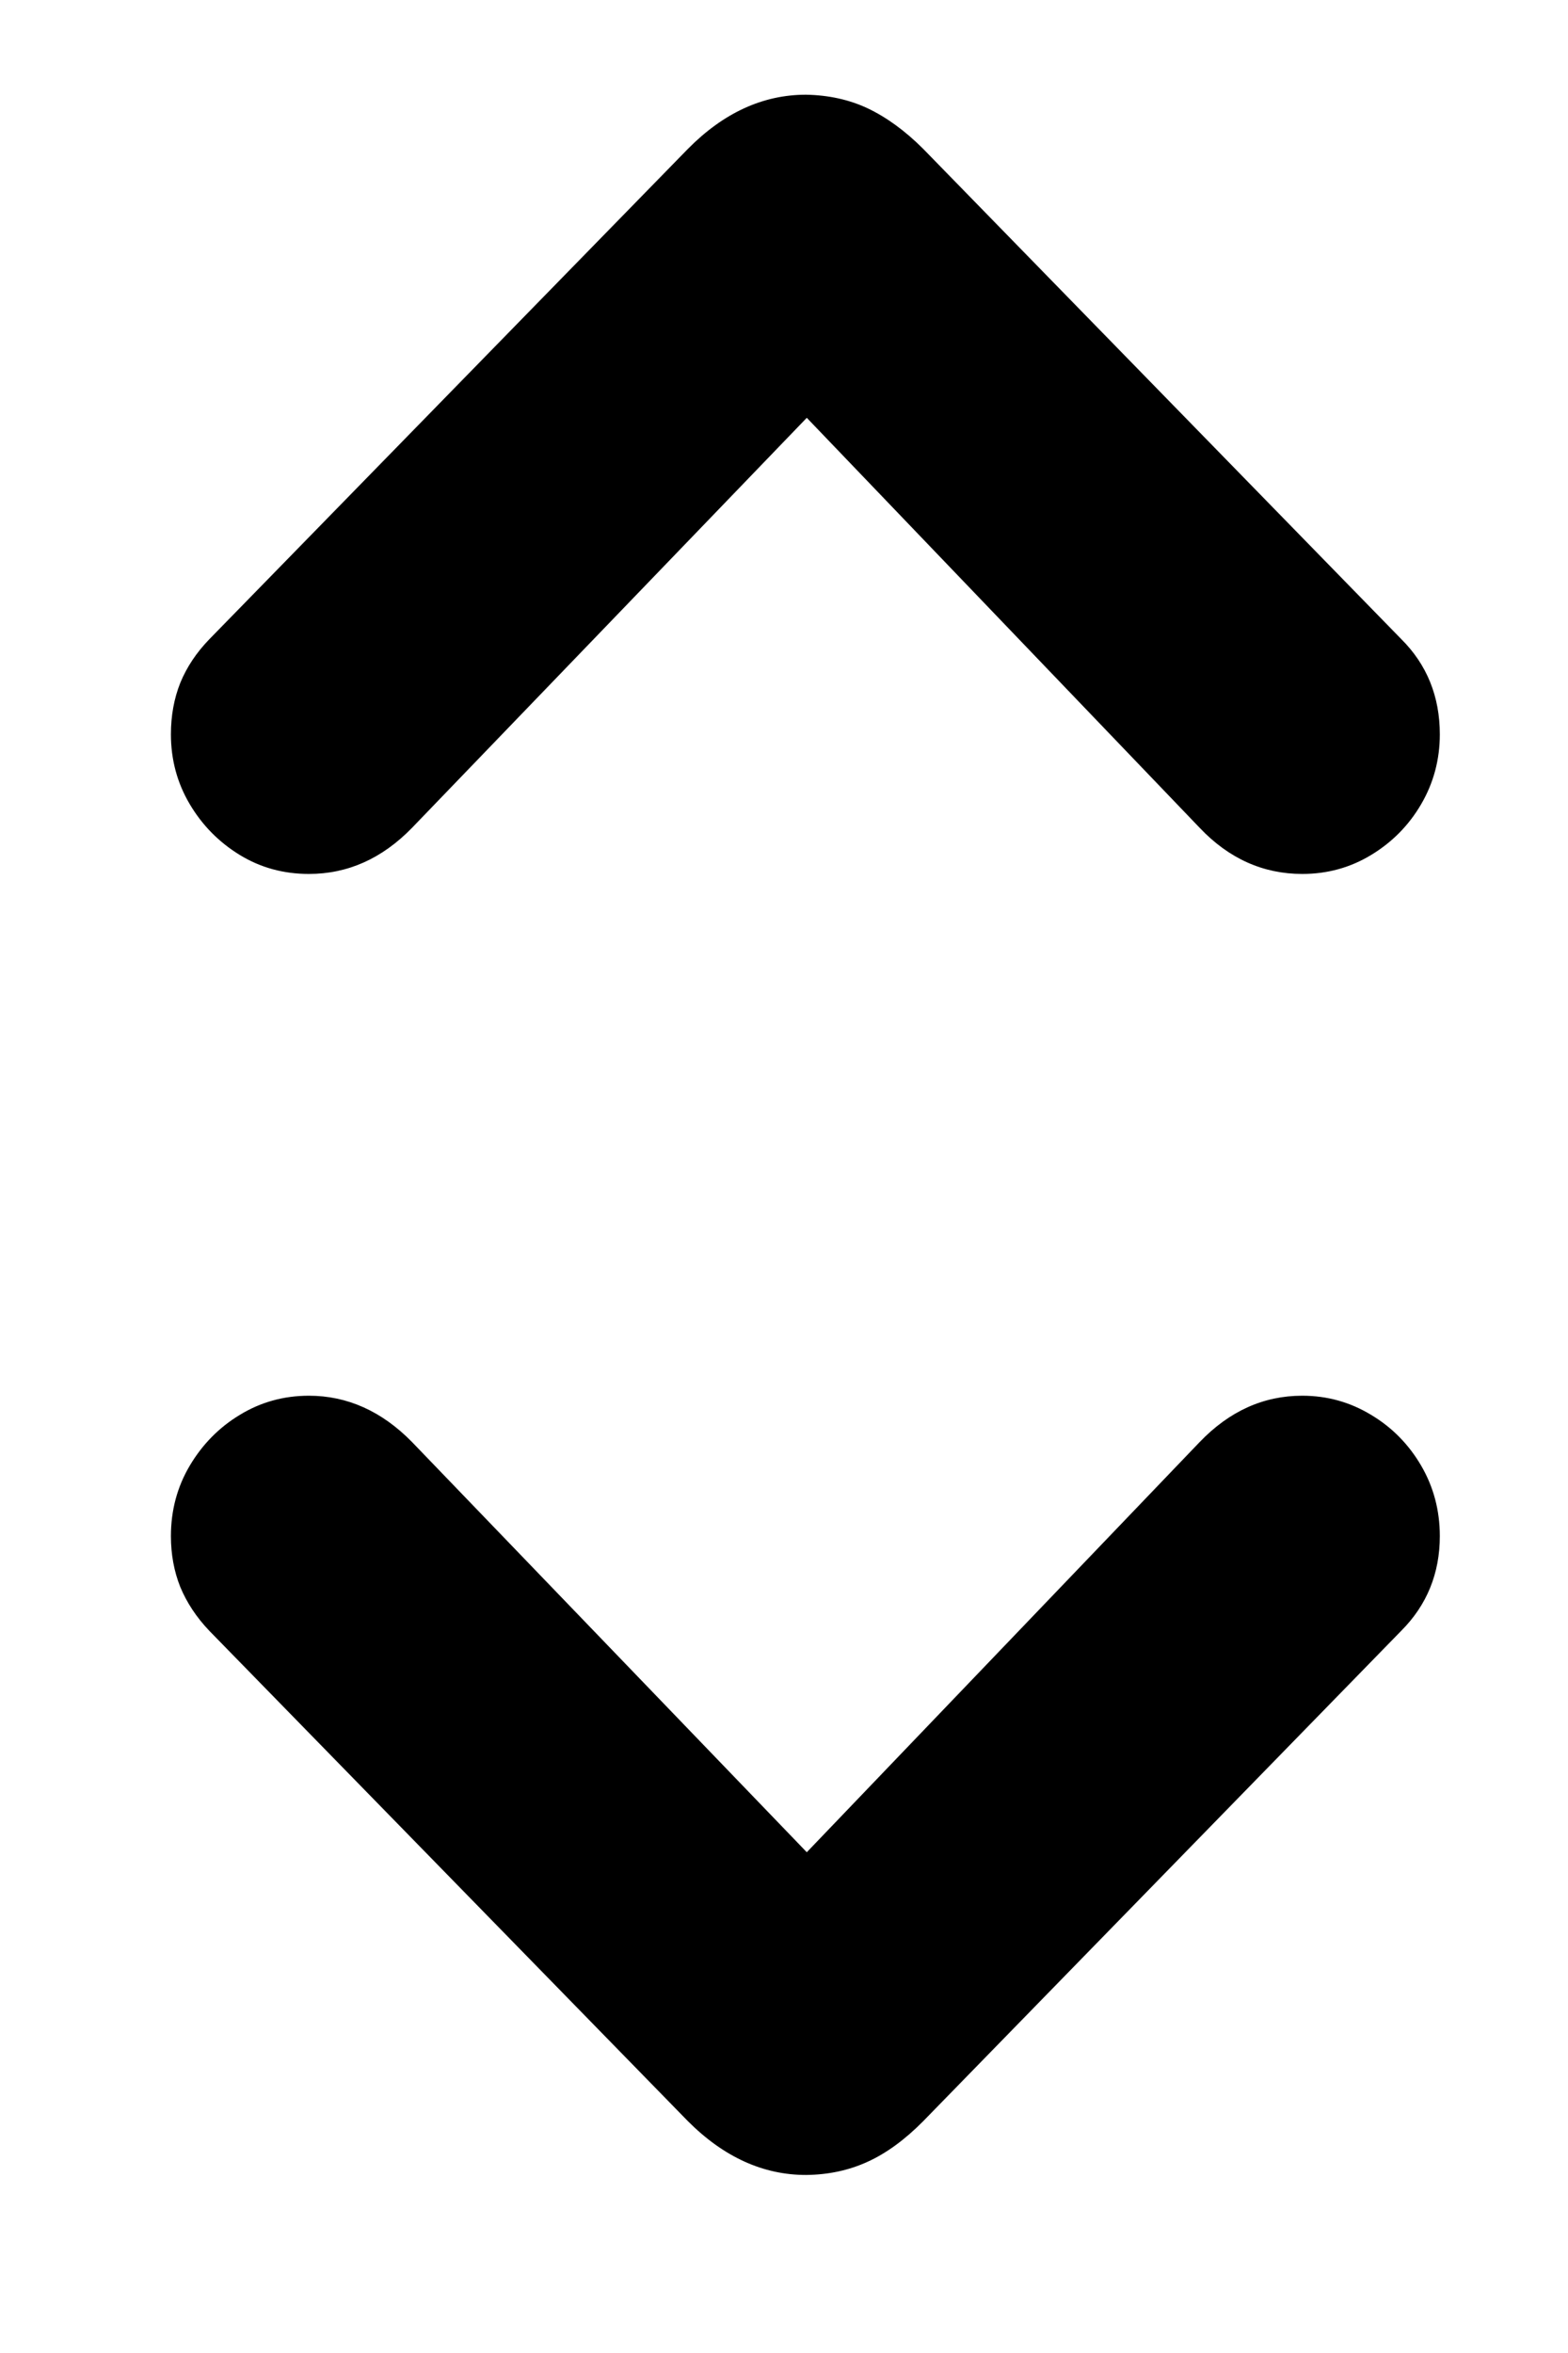 <?xml version="1.0" encoding="UTF-8"?>
<svg width="8px" height="12px" viewBox="0 0 8 12" version="1.1" xmlns="http://www.w3.org/2000/svg" xmlns:xlink="http://www.w3.org/1999/xlink">
    <title>arrow control icon</title>
    <g id="Components" stroke="none" stroke-width="1" fill="none" fill-rule="evenodd">
        <g id="Components---Bars,-Controls,-Menus,-and-Lists" transform="translate(-671, -994)" fill="#000000" fill-rule="nonzero">
            <g id="Controls" transform="translate(20, 957)">
                <g id="Pop-Up-Button" transform="translate(599, 33)">
                    <g id="Pop-Up-Button---Enabled-with-Color" transform="translate(1, 0)">
                        <g id="PopUpButton---No-Color" transform="translate(47, 2)">
                            <path d="M8.112,13.092 C8.227,13.091 8.332,13.068 8.426,13.025 C8.521,12.982 8.616,12.913 8.71,12.818 L11.149,10.317 C11.28,10.186 11.346,10.024 11.346,9.834 C11.346,9.703 11.314,9.583 11.251,9.475 C11.188,9.367 11.103,9.28 10.996,9.216 C10.889,9.151 10.772,9.118 10.644,9.118 C10.446,9.118 10.272,9.197 10.121,9.354 L8.011,11.556 L8.222,11.556 L6.102,9.354 C5.948,9.197 5.772,9.118 5.576,9.118 C5.447,9.118 5.329,9.151 5.223,9.216 C5.117,9.28 5.032,9.367 4.968,9.475 C4.904,9.583 4.872,9.703 4.872,9.834 C4.872,9.927 4.888,10.014 4.92,10.094 C4.953,10.173 5.002,10.248 5.069,10.318 L7.51,12.818 C7.693,13.001 7.894,13.092 8.112,13.092 Z M5.069,5.259 L7.51,2.759 C7.692,2.575 7.893,2.483 8.112,2.483 C8.227,2.485 8.332,2.508 8.426,2.552 C8.521,2.597 8.616,2.665 8.71,2.759 L11.149,5.259 C11.28,5.389 11.346,5.552 11.346,5.745 C11.346,5.874 11.314,5.993 11.251,6.101 C11.188,6.209 11.103,6.295 10.996,6.36 C10.889,6.425 10.772,6.457 10.644,6.457 C10.445,6.457 10.27,6.379 10.121,6.222 L8.011,4.021 L8.222,4.021 L6.102,6.222 C5.949,6.379 5.774,6.457 5.576,6.457 C5.447,6.457 5.329,6.425 5.223,6.36 C5.117,6.295 5.032,6.209 4.968,6.101 C4.904,5.993 4.872,5.874 4.872,5.745 C4.872,5.65 4.888,5.562 4.92,5.482 C4.953,5.402 5.002,5.328 5.069,5.259 Z" id="arrow-control-icon"></path>
                        </g>
                    </g>
                </g>
            </g>
        </g>
    </g>
</svg>